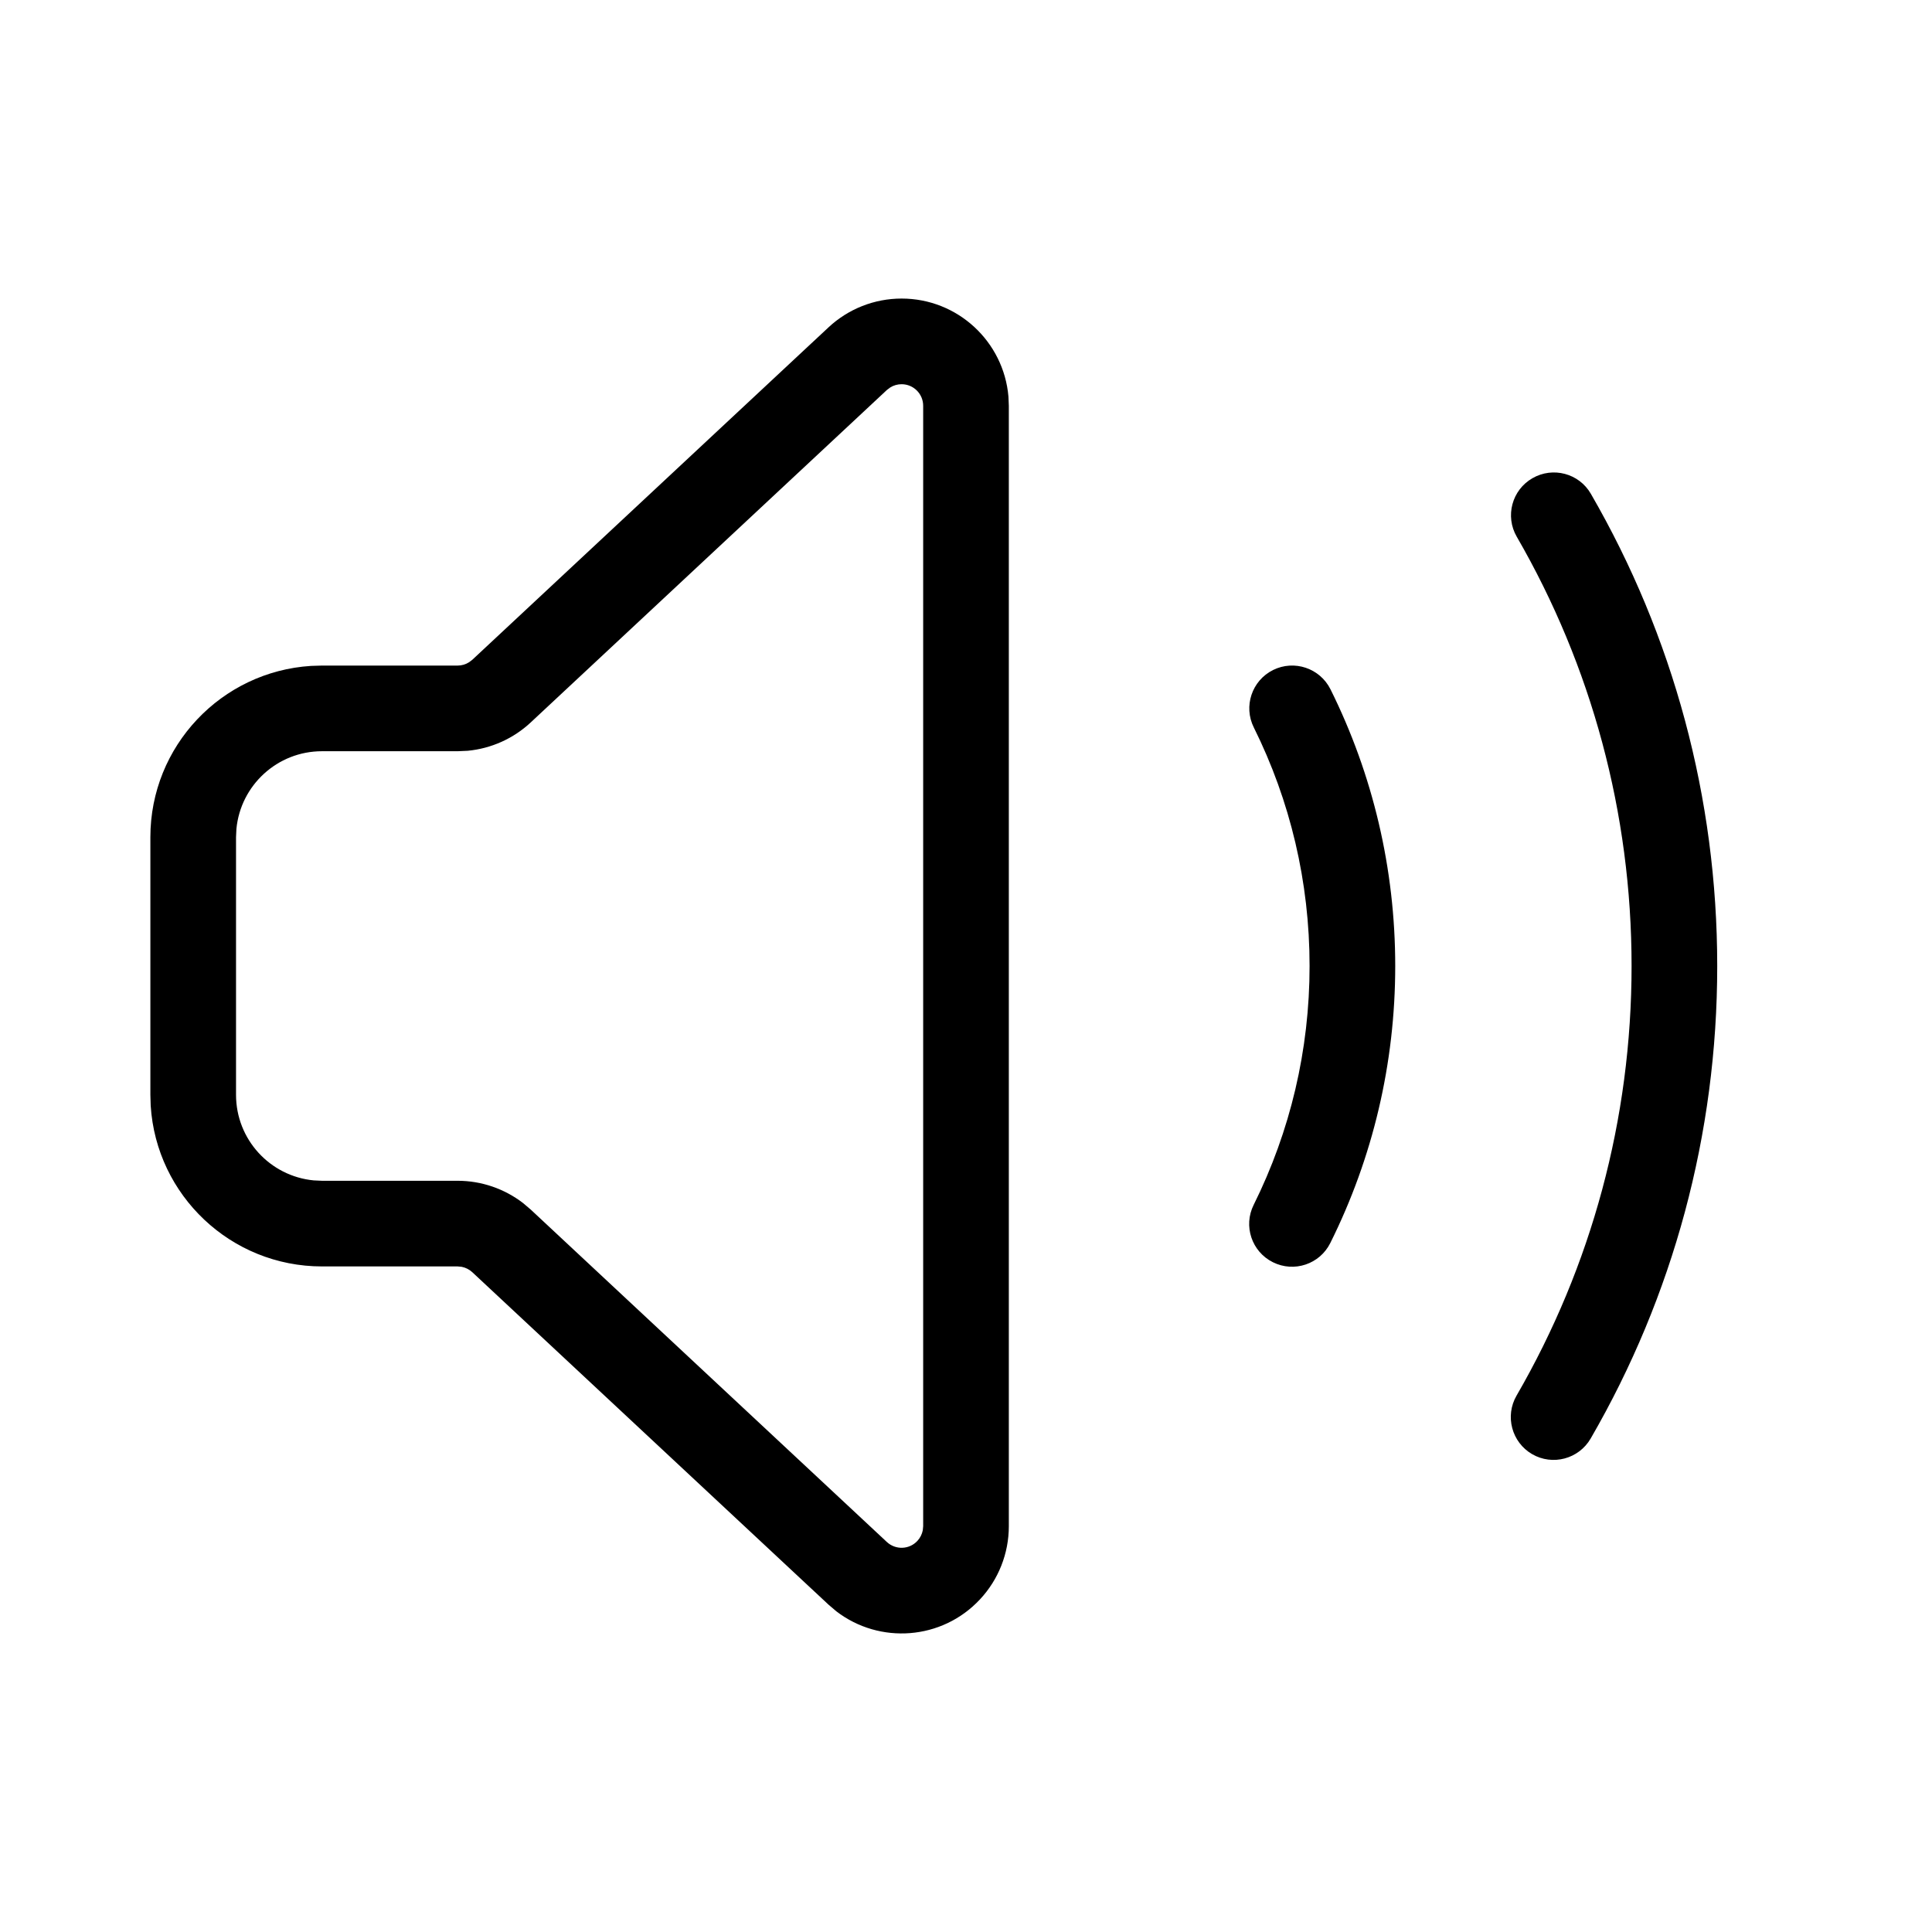 <?xml version="1.0" encoding="UTF-8" standalone="no"?>
<!DOCTYPE svg PUBLIC "-//W3C//DTD SVG 1.1//EN" "http://www.w3.org/Graphics/SVG/1.1/DTD/svg11.dtd">
<svg xmlns="http://www.w3.org/2000/svg" xmlns:xlink="http://www.w3.org/1999/xlink" version="1.1" width="30pt" height="30pt" viewBox="0 0 30 30">
<g enable-background="new">
<clipPath id="cp0">
<path transform="matrix(1,0,0,-1,0,30)" d="M 14 25.364 C 14.871 25.364 15.586 24.695 15.659 23.842 L 15.665 23.699 L 15.665 6.301 C 15.665 5.879 15.505 5.473 15.217 5.165 C 14.627 4.532 13.659 4.463 12.986 4.98 L 12.864 5.084 L 7.334 10.245 C 7.288 10.288 7.23 10.317 7.169 10.329 L 7.106 10.335 L 5 10.335 C 3.585 10.335 2.427 11.438 2.34 12.831 L 2.335 13 L 2.335 17 C 2.335 18.415 3.438 19.573 4.831 19.66 L 5 19.665 L 7.106 19.665 C 7.169 19.665 7.231 19.683 7.284 19.717 L 7.334 19.755 L 12.864 24.916 C 13.172 25.204 13.578 25.364 14 25.364 Z M 14 24.034 C 13.936 24.034 13.874 24.016 13.821 23.982 L 13.771 23.944 L 8.242 18.783 C 7.972 18.531 7.628 18.377 7.263 18.342 L 7.106 18.335 L 5 18.335 C 4.306 18.335 3.736 17.806 3.671 17.129 L 3.665 17 L 3.665 13 C 3.665 12.306 4.194 11.736 4.871 11.671 L 5 11.665 L 7.106 11.665 C 7.475 11.665 7.832 11.542 8.122 11.319 L 8.242 11.217 L 13.771 6.056 C 13.907 5.93 14.119 5.937 14.245 6.073 C 14.288 6.119 14.317 6.177 14.329 6.238 L 14.335 6.301 L 14.335 23.699 C 14.335 23.884 14.185 24.034 14 24.034 Z M 24.703 22.332 C 25.982 20.121 26.665 17.61 26.665 15 C 26.665 12.388 25.981 9.875 24.7 7.663 C 24.516 7.345 24.109 7.236 23.791 7.42 C 23.474 7.604 23.365 8.011 23.549 8.329 C 24.713 10.34 25.335 12.624 25.335 15 C 25.335 17.374 24.714 19.656 23.552 21.666 C 23.368 21.984 23.477 22.391 23.795 22.574 C 24.113 22.758 24.52 22.65 24.703 22.332 Z M 20.66 19.296 C 21.318 17.972 21.665 16.51 21.665 15 C 21.665 13.488 21.317 12.024 20.657 10.699 C 20.494 10.37 20.095 10.236 19.766 10.4 C 19.437 10.563 19.303 10.963 19.467 11.291 C 20.035 12.434 20.335 13.695 20.335 15 C 20.335 16.304 20.036 17.563 19.469 18.704 C 19.305 19.033 19.439 19.432 19.768 19.596 C 20.097 19.759 20.496 19.625 20.66 19.296 Z "/>
</clipPath>
<g clip-path="url(#cp0)">
<path transform="matrix(1,0,0,-1,0,30)" d="M -2.665 30.364 L 31.665 30.364 L 31.665 -.364 L -2.665 -.364 Z "/>
</g>
</g>
</svg>
